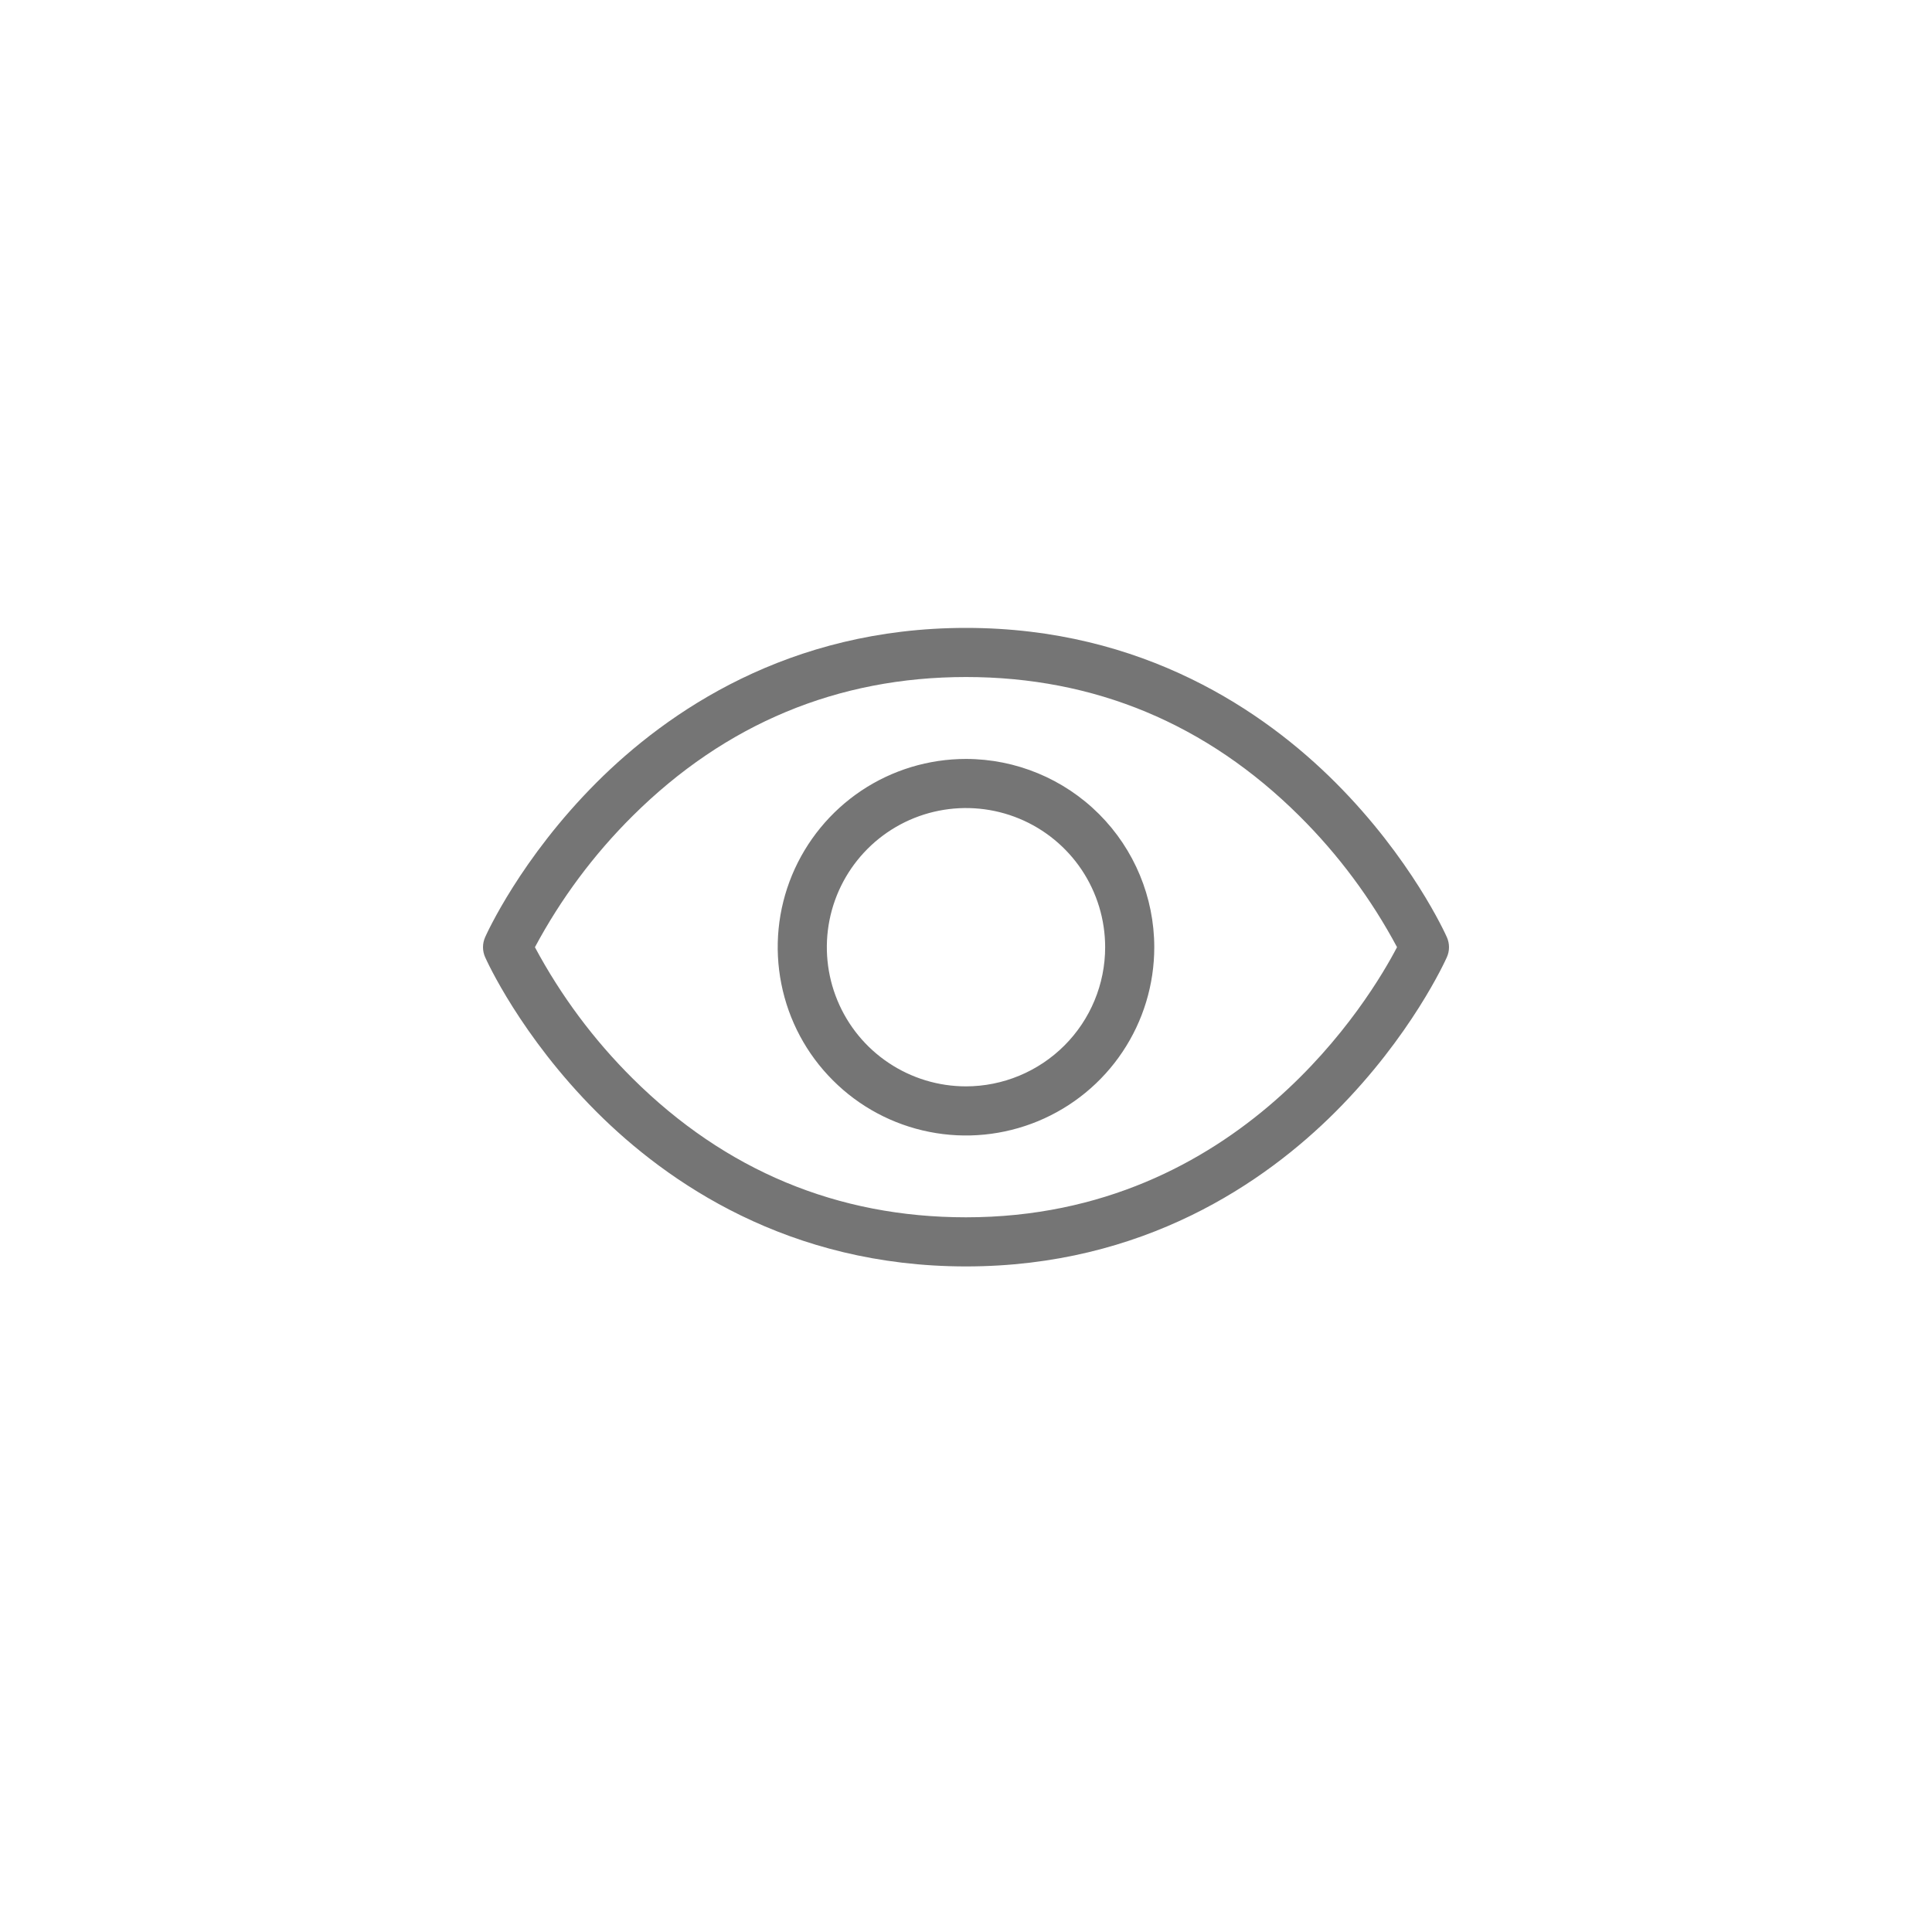 <svg width="40" height="40" viewBox="0 0 40 40" fill="none" xmlns="http://www.w3.org/2000/svg">
<path d="M29.956 19.404C29.927 19.338 29.222 17.774 27.648 16.2C26.188 14.74 23.676 13 20 13C16.324 13 13.812 14.74 12.352 16.2C10.778 17.774 10.073 19.338 10.044 19.404C10.015 19.469 10 19.54 10 19.611C10 19.682 10.015 19.752 10.044 19.817C10.073 19.883 10.778 21.447 12.352 23.021C13.812 24.48 16.324 26.22 20 26.22C23.676 26.22 26.188 24.48 27.648 23.021C29.222 21.447 29.927 19.883 29.956 19.817C29.985 19.752 30 19.682 30 19.611C30 19.54 29.985 19.469 29.956 19.404V19.404ZM20 25.203C17.341 25.203 15.019 24.236 13.098 22.328C12.292 21.528 11.611 20.612 11.075 19.611C11.611 18.609 12.292 17.693 13.098 16.893C15.019 14.985 17.341 14.017 20 14.017C22.659 14.017 24.981 14.984 26.902 16.893C27.708 17.693 28.389 18.609 28.924 19.61C28.385 20.644 25.681 25.203 20 25.203V25.203ZM20 15.713C19.229 15.713 18.475 15.941 17.834 16.369C17.193 16.798 16.694 17.407 16.398 18.119C16.103 18.831 16.026 19.615 16.177 20.371C16.327 21.128 16.698 21.822 17.244 22.367C17.789 22.913 18.483 23.284 19.239 23.434C19.996 23.585 20.779 23.507 21.492 23.212C22.204 22.917 22.813 22.418 23.241 21.777C23.67 21.136 23.898 20.382 23.898 19.611C23.897 18.577 23.486 17.586 22.755 16.855C22.024 16.125 21.034 15.714 20 15.713V15.713ZM20 22.492C19.43 22.492 18.873 22.323 18.399 22.006C17.925 21.69 17.556 21.24 17.338 20.713C17.12 20.187 17.063 19.608 17.174 19.049C17.285 18.49 17.56 17.976 17.963 17.573C18.366 17.17 18.879 16.896 19.438 16.785C19.997 16.674 20.576 16.731 21.103 16.949C21.629 17.167 22.079 17.536 22.396 18.01C22.712 18.484 22.881 19.041 22.881 19.611C22.881 20.375 22.577 21.107 22.037 21.647C21.496 22.187 20.764 22.491 20 22.492V22.492Z" fill="#757575"/>
</svg>
